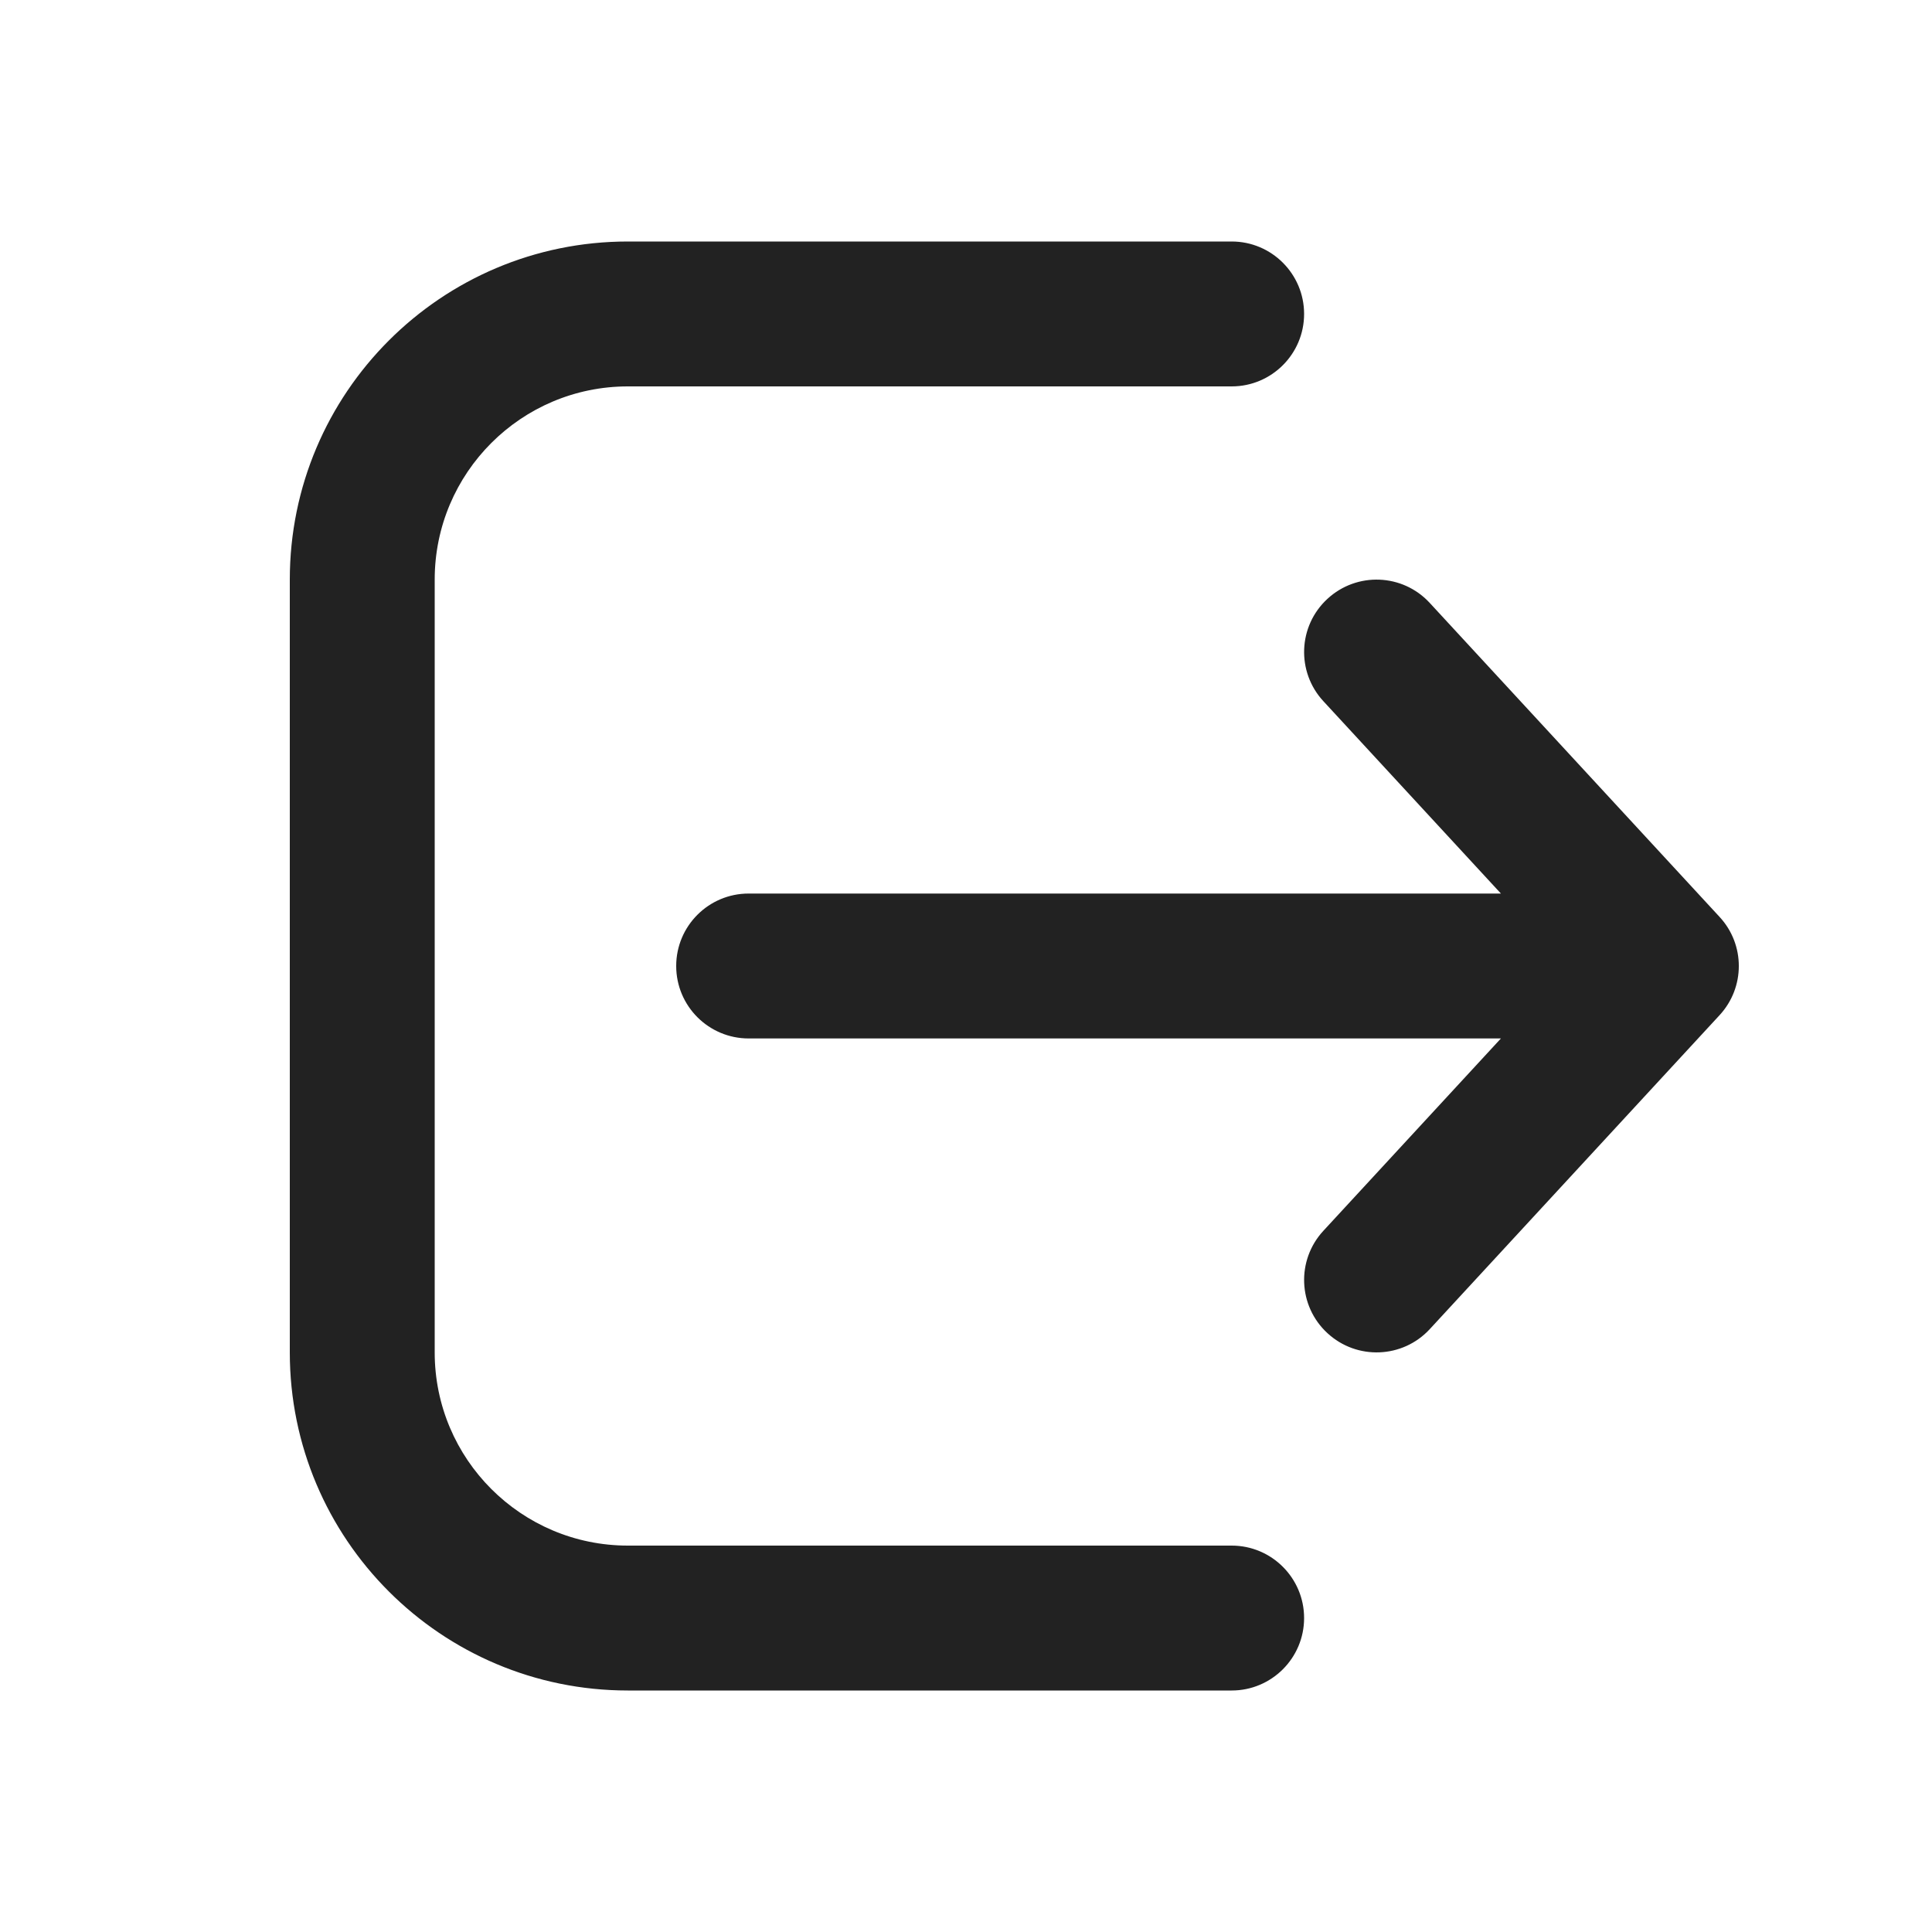 <svg width="24" height="24" viewBox="0 0 24 24" fill="none" xmlns="http://www.w3.org/2000/svg">
<path d="M15.3 21C15.797 21 16.2 20.597 16.2 20.1C16.2 19.603 15.797 19.2 15.3 19.2H7.8C6.475 19.2 5.4 18.125 5.4 16.8V7.2C5.4 5.875 6.475 4.8 7.8 4.8H15.3C15.797 4.8 16.2 4.397 16.2 3.9C16.2 3.403 15.797 3 15.3 3H7.8C5.481 3 3.6 4.88 3.6 7.2V16.8C3.6 19.12 5.481 21 7.8 21H15.3ZM16.49 7.439C16.855 7.102 17.424 7.124 17.761 7.49L21.361 11.39C21.68 11.734 21.68 12.266 21.361 12.611L17.761 16.511C17.424 16.876 16.855 16.898 16.49 16.561C16.124 16.224 16.102 15.655 16.439 15.29L18.645 12.9H9.3C8.803 12.9 8.4 12.497 8.4 12C8.4 11.503 8.803 11.1 9.3 11.1H18.645L16.439 8.71C16.102 8.345 16.124 7.776 16.49 7.439Z" fill="#222222"/>
</svg>
